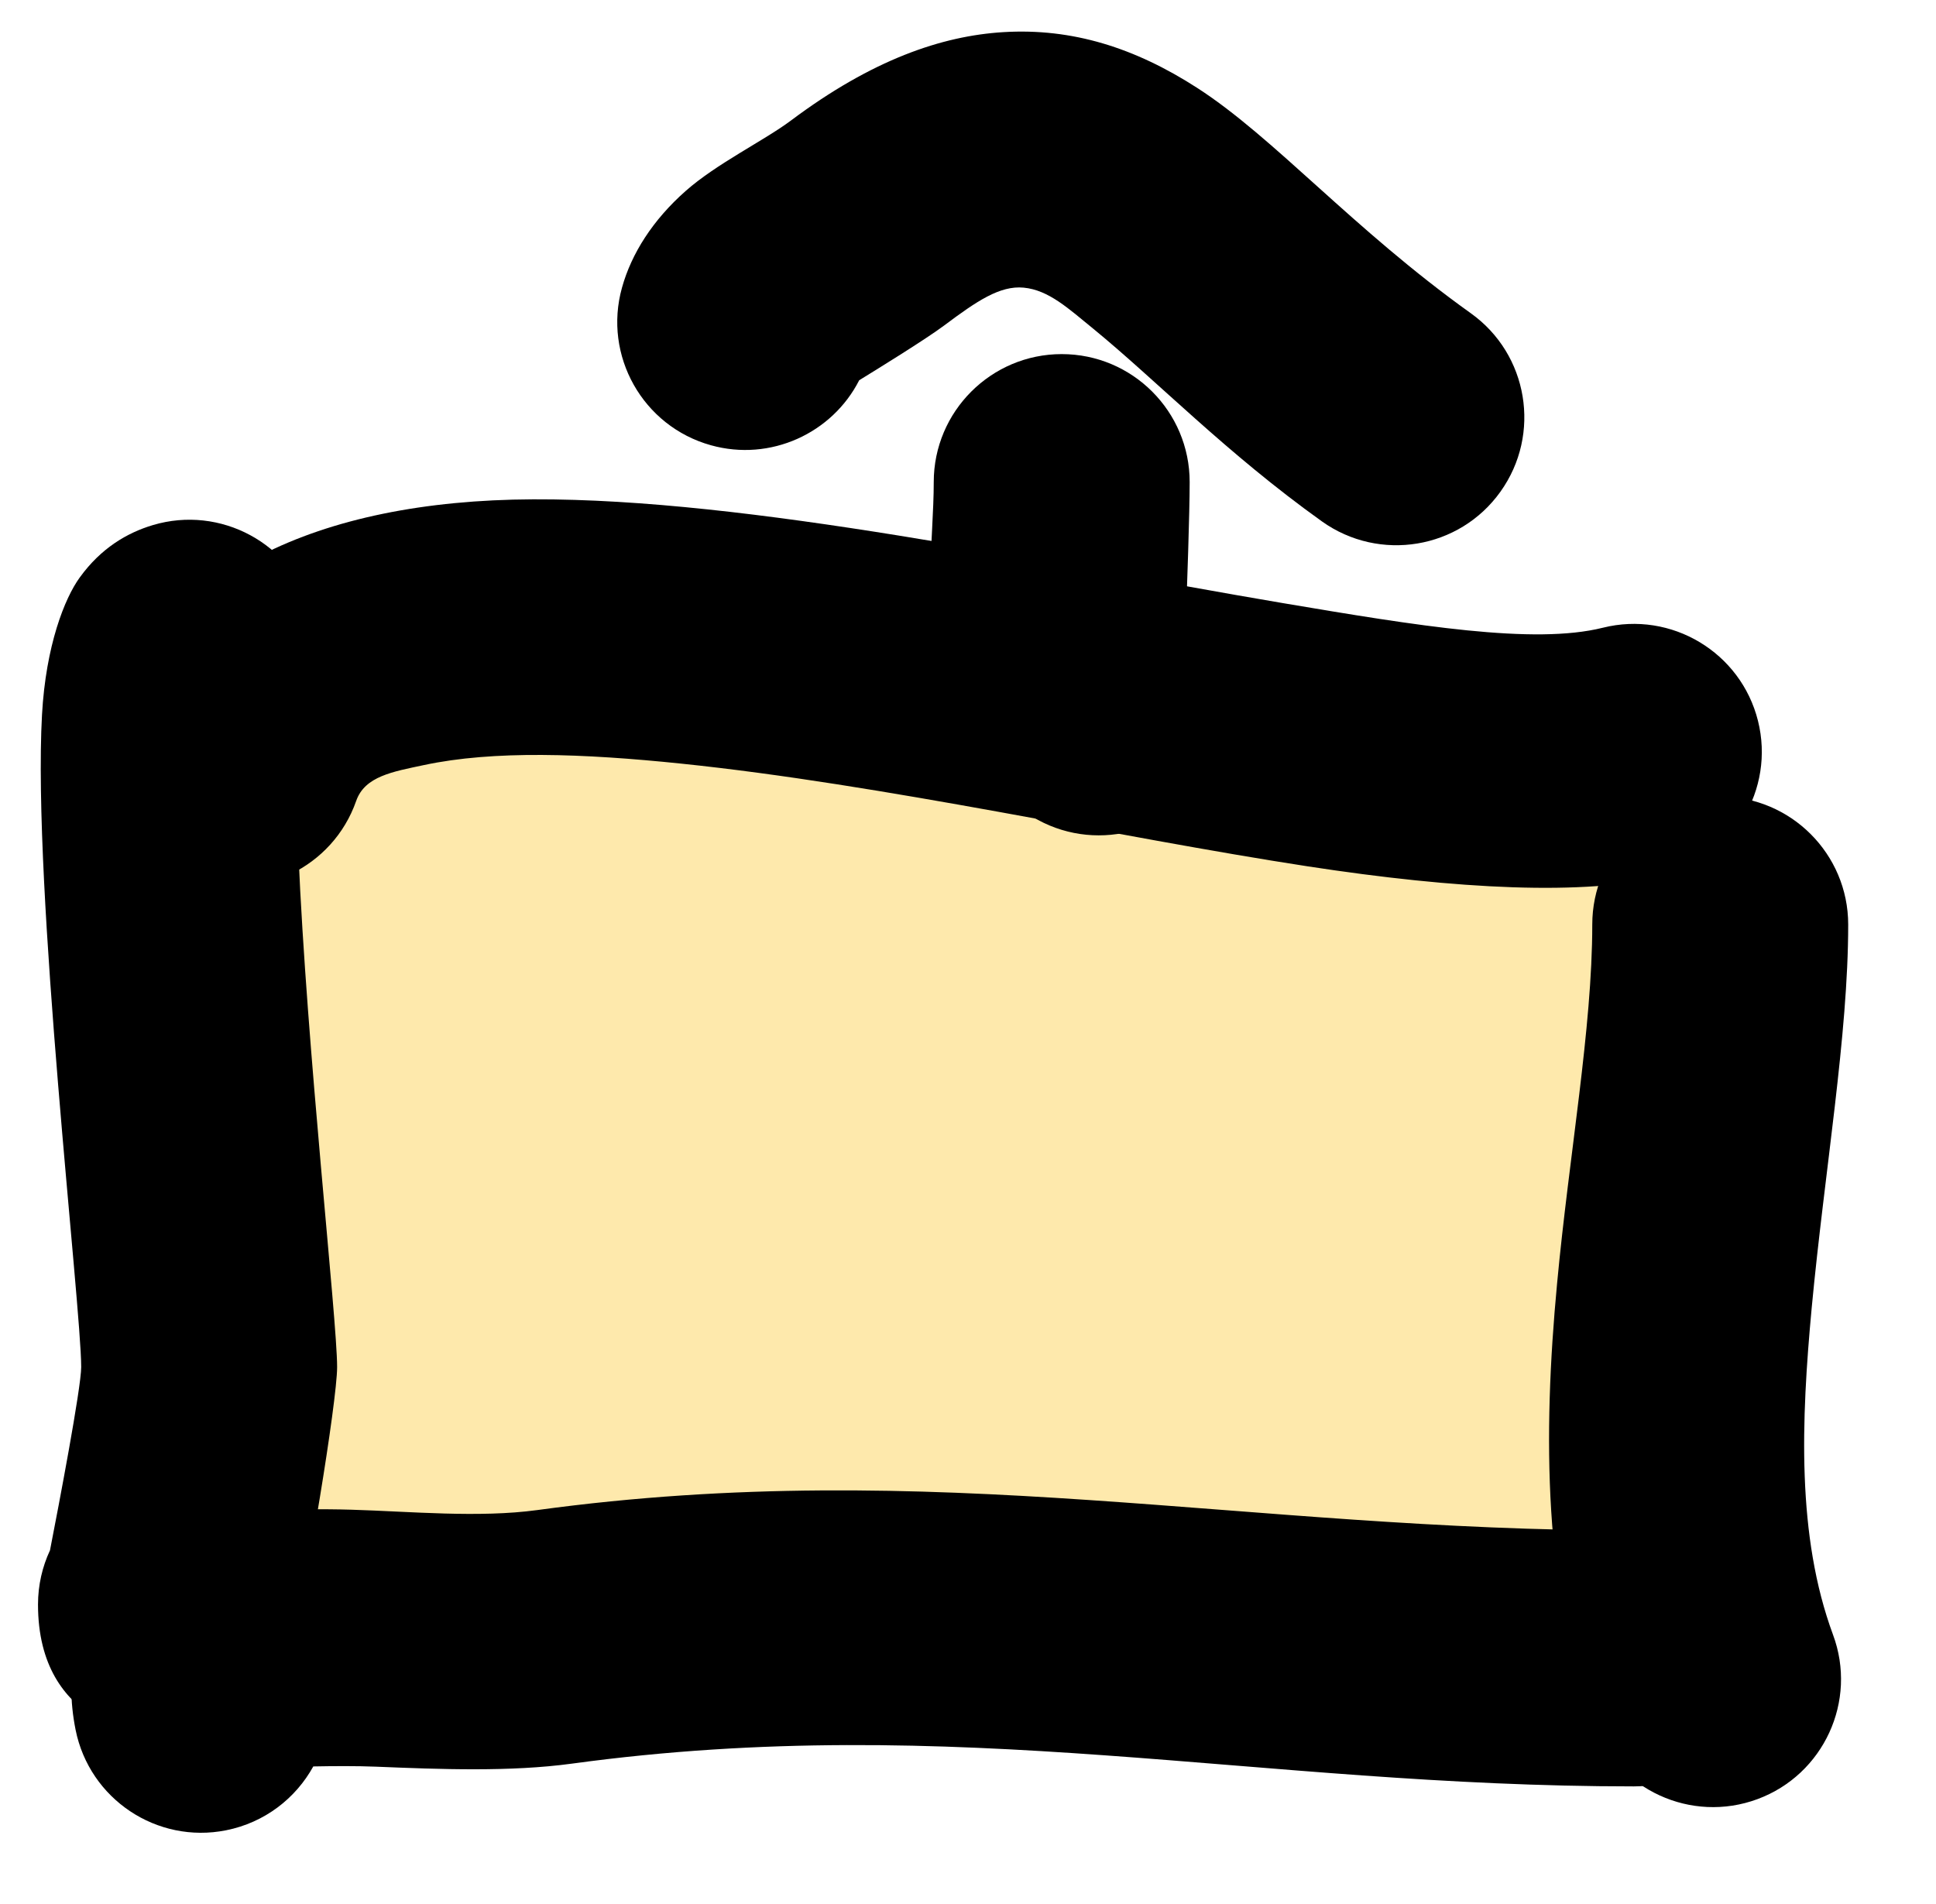 <?xml version="1.0" encoding="UTF-8" standalone="no"?>
<!DOCTYPE svg PUBLIC "-//W3C//DTD SVG 1.1//EN" "http://www.w3.org/Graphics/SVG/1.1/DTD/svg11.dtd">
<svg width="100%" height="100%" viewBox="0 0 121 119" version="1.1" xmlns="http://www.w3.org/2000/svg" xmlns:xlink="http://www.w3.org/1999/xlink" xml:space="preserve" xmlns:serif="http://www.serif.com/" style="fill-rule:evenodd;clip-rule:evenodd;stroke-linejoin:round;stroke-miterlimit:2;">
    <g id="Artboard10" transform="matrix(0.908,0,0,0.985,304.9,-4.381)">
        <rect x="-335.823" y="4.446" width="132.776" height="120.011" style="fill:none;"/>
        <g transform="matrix(1.101,0,0,1.015,-4419.12,-440.594)">
            <path d="M3725.84,491.516L3722.39,538.793L3759.5,542.895L3807.95,541.087L3812.59,494.028L3767.85,483.446L3727.61,481.018L3725.84,491.516Z" style="fill:rgb(254,233,172);"/>
        </g>
        <g transform="matrix(1.101,0,0,1.015,-4419.12,-440.594)">
            <path d="M3711.87,535.392C3712.41,532.632 3713.82,525.229 3713.82,523.935C3713.82,520.137 3710.77,494.001 3711.37,483.153C3711.61,478.82 3712.79,475.86 3713.73,474.57C3715.05,472.743 3716.68,471.779 3718.3,471.295C3722.53,470.033 3726.99,472.443 3728.25,476.674C3728.91,478.888 3728.57,481.165 3727.48,483.013C3727.41,484.589 3727.26,488.514 3727.4,491.788C3727.92,504.106 3729.82,520.945 3729.82,523.935C3729.82,526.088 3727.86,537.922 3727.08,540.711C3726.54,542.675 3725.7,543.762 3725.38,544.149C3723.22,546.79 3720.71,547.143 3718.93,547.092C3717.8,547.059 3711.12,546.451 3711.12,538.781C3711.12,537.569 3711.39,536.421 3711.87,535.392ZM3726.95,537.146C3727.06,537.674 3727.12,538.22 3727.12,538.781C3727.12,538.156 3727.05,537.613 3726.95,537.146Z"/>
            <path d="M3731.01,488.545C3729.55,492.713 3724.98,494.911 3720.81,493.452C3716.64,491.993 3714.45,487.425 3715.9,483.258C3718.99,474.433 3728.48,469.741 3742.07,469.684C3755.62,469.628 3773.79,473.608 3788.92,476.168C3797.36,477.593 3804.64,478.788 3808.95,477.712C3813.23,476.641 3817.58,479.249 3818.65,483.533C3819.72,487.816 3817.11,492.163 3812.83,493.234C3807.84,494.482 3799.85,494.065 3790.49,492.629C3778.55,490.796 3763.96,487.515 3751.34,486.209C3745.21,485.574 3739.61,485.366 3735.24,486.3C3733.31,486.712 3731.55,486.992 3731.01,488.545Z"/>
            <path d="M3728.33,548.906C3727.23,550.902 3725.29,552.418 3722.88,552.898C3718.55,553.762 3714.34,550.949 3713.47,546.619C3712.74,542.96 3713.6,540.23 3715.04,538.11C3716.37,536.162 3718.41,534.563 3721.31,533.674C3723.62,532.965 3726.94,532.744 3730.71,532.855C3734.38,532.963 3738.68,533.375 3742.33,532.878C3767.14,529.495 3786.54,534.154 3810.89,534.154C3815.3,534.154 3818.89,537.739 3818.89,542.154C3818.89,546.57 3815.3,550.154 3810.89,550.154C3787.3,550.154 3768.52,545.455 3744.49,548.732C3740.67,549.253 3736.27,549.087 3732.24,548.921C3731.04,548.872 3729.55,548.882 3728.33,548.906Z"/>
            <path d="M3823.34,540.669C3824.88,544.809 3822.76,549.416 3818.62,550.95C3814.48,552.485 3809.87,550.369 3808.34,546.229C3805.26,537.916 3805.19,528.247 3806.09,518.713C3806.84,510.675 3808.29,502.768 3808.29,496.269C3808.29,491.854 3811.87,488.269 3816.29,488.269C3820.7,488.269 3824.29,491.854 3824.29,496.269C3824.29,503.201 3822.82,511.641 3822.01,520.214C3821.35,527.292 3821.06,534.497 3823.34,540.669Z"/>
            <path d="M3782.89,476.829C3785.62,479.363 3786.29,483.556 3784.28,486.859C3781.98,490.629 3777.05,491.822 3773.28,489.523C3770.27,487.684 3768.35,484.89 3767.42,481.409C3766.37,477.472 3767.12,472.089 3767.12,468.604C3767.12,464.188 3770.71,460.604 3775.12,460.604C3779.54,460.604 3783.12,464.188 3783.12,468.604C3783.12,470.585 3782.95,475.352 3782.89,476.829Z"/>
            <path d="M3762.46,462.238C3760.77,465.558 3756.91,467.342 3753.19,466.303C3748.93,465.117 3746.44,460.701 3747.63,456.448C3748.22,454.319 3749.56,452.214 3751.61,450.405C3753.54,448.696 3756.52,447.251 3758.18,446.009C3763.27,442.191 3767.63,440.708 3771.47,440.474C3775.79,440.211 3779.71,441.457 3783.6,443.967C3788.4,447.061 3793.31,452.769 3800.69,458.045C3804.29,460.611 3805.12,465.612 3802.55,469.205C3799.99,472.798 3794.99,473.631 3791.39,471.065C3785.42,466.799 3781.05,462.254 3777.07,458.999C3775.55,457.764 3774.31,456.597 3772.74,456.449C3771.26,456.309 3769.82,457.281 3767.78,458.809C3766.6,459.693 3763.4,461.661 3762.46,462.238Z"/>
        </g>
    </g>
</svg>
